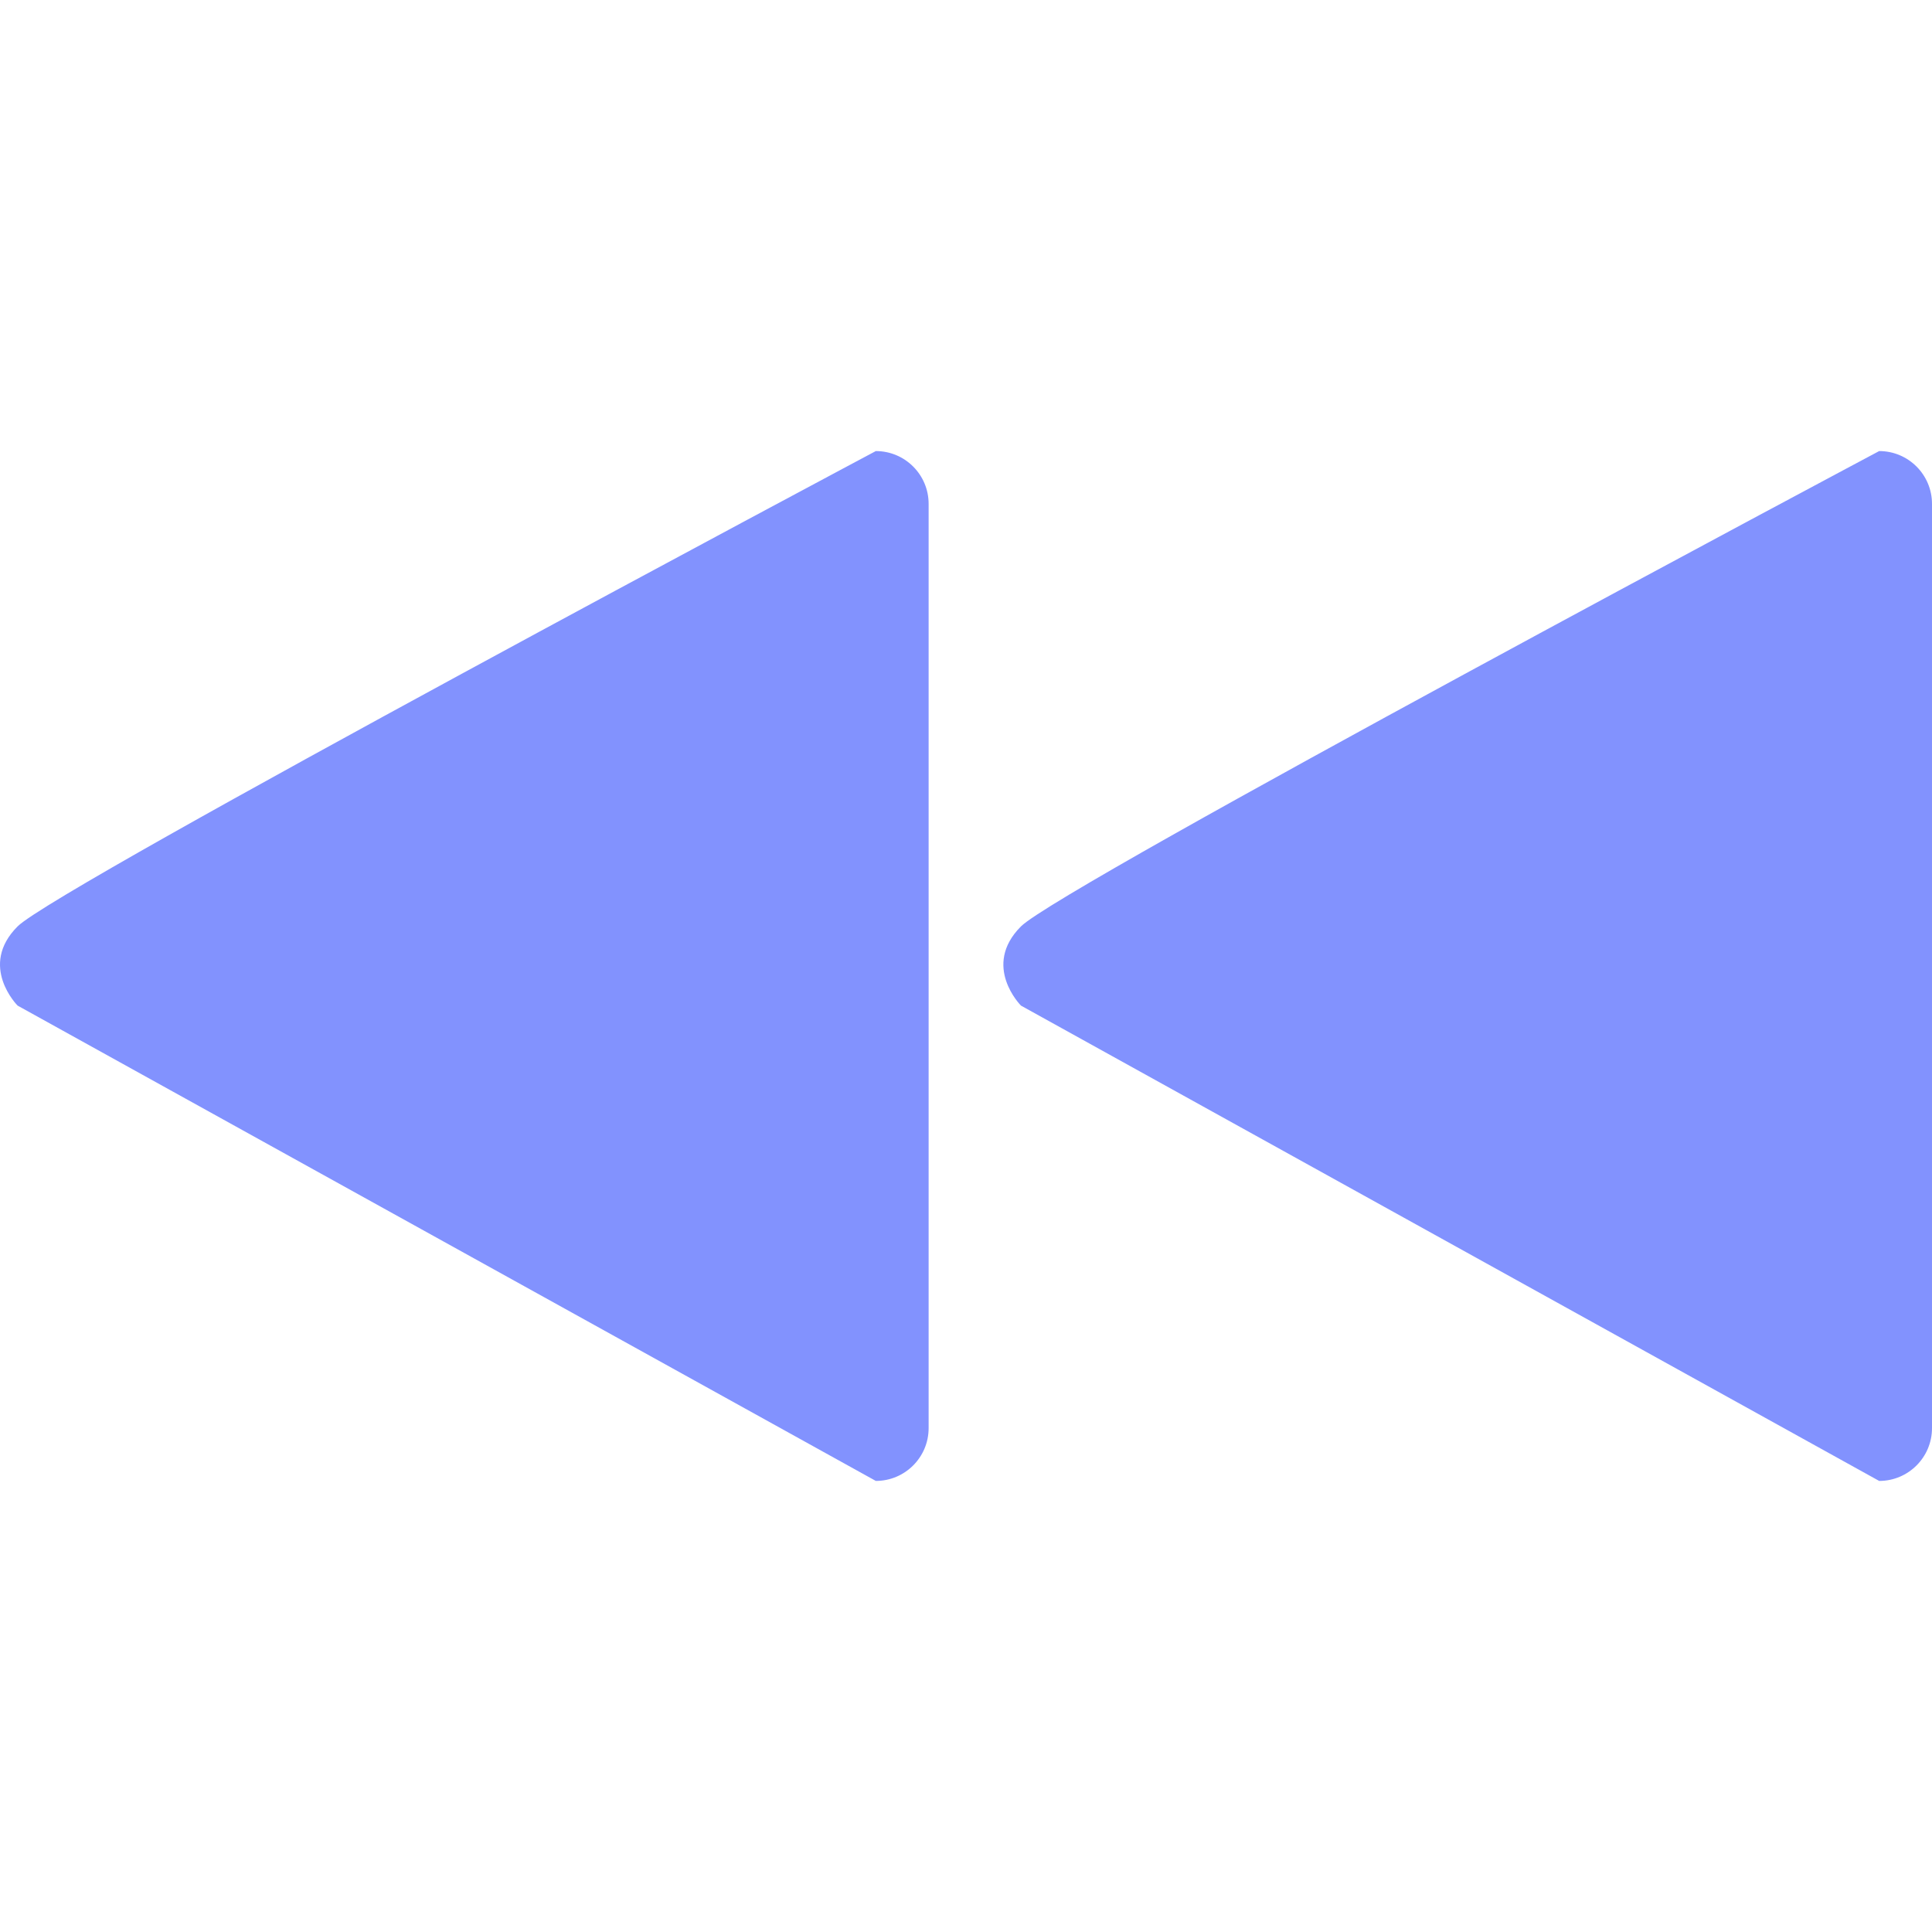 <?xml version="1.0" encoding="iso-8859-1"?>
<!-- Generator: Adobe Illustrator 19.1.0, SVG Export Plug-In . SVG Version: 6.00 Build 0)  -->
<svg xmlns="http://www.w3.org/2000/svg" xmlns:xlink="http://www.w3.org/1999/xlink" version="1.1" id="Capa_1" x="0px" y="0px" viewBox="0 0 491.858 491.858" style="enable-background:new 0 0 491.858 491.858;" xml:space="preserve" width="512px" height="512px">
<g>
	<g>
		<g>
			<path d="M222.97,114.836c7.426,0,13.445,6.02,13.445,13.445v235.295c0,7.425-6.019,13.445-13.445,13.445L4.482,256.011     c0,0-10.084-10.084,0-20.166C14.565,225.76,222.97,114.836,222.97,114.836z" fill="#8292fe"/>
			<path d="M478.411,114.835c7.426,0,13.447,6.02,13.447,13.447v235.294c0,7.426-6.02,13.447-13.447,13.447l-218.487-121.01     c0,0-10.084-10.084,0-20.167C270.008,225.76,478.411,114.835,478.411,114.835z" fill="#8292fe"/>
		</g>
	</g>
	<g>
	</g>
	<g>
	</g>
	<g>
	</g>
	<g>
	</g>
	<g>
	</g>
	<g>
	</g>
	<g>
	</g>
	<g>
	</g>
	<g>
	</g>
	<g>
	</g>
	<g>
	</g>
	<g>
	</g>
	<g>
	</g>
	<g>
	</g>
	<g>
	</g>
</g>
<g>
</g>
<g>
</g>
<g>
</g>
<g>
</g>
<g>
</g>
<g>
</g>
<g>
</g>
<g>
</g>
<g>
</g>
<g>
</g>
<g>
</g>
<g>
</g>
<g>
</g>
<g>
</g>
<g>
</g>
</svg>
